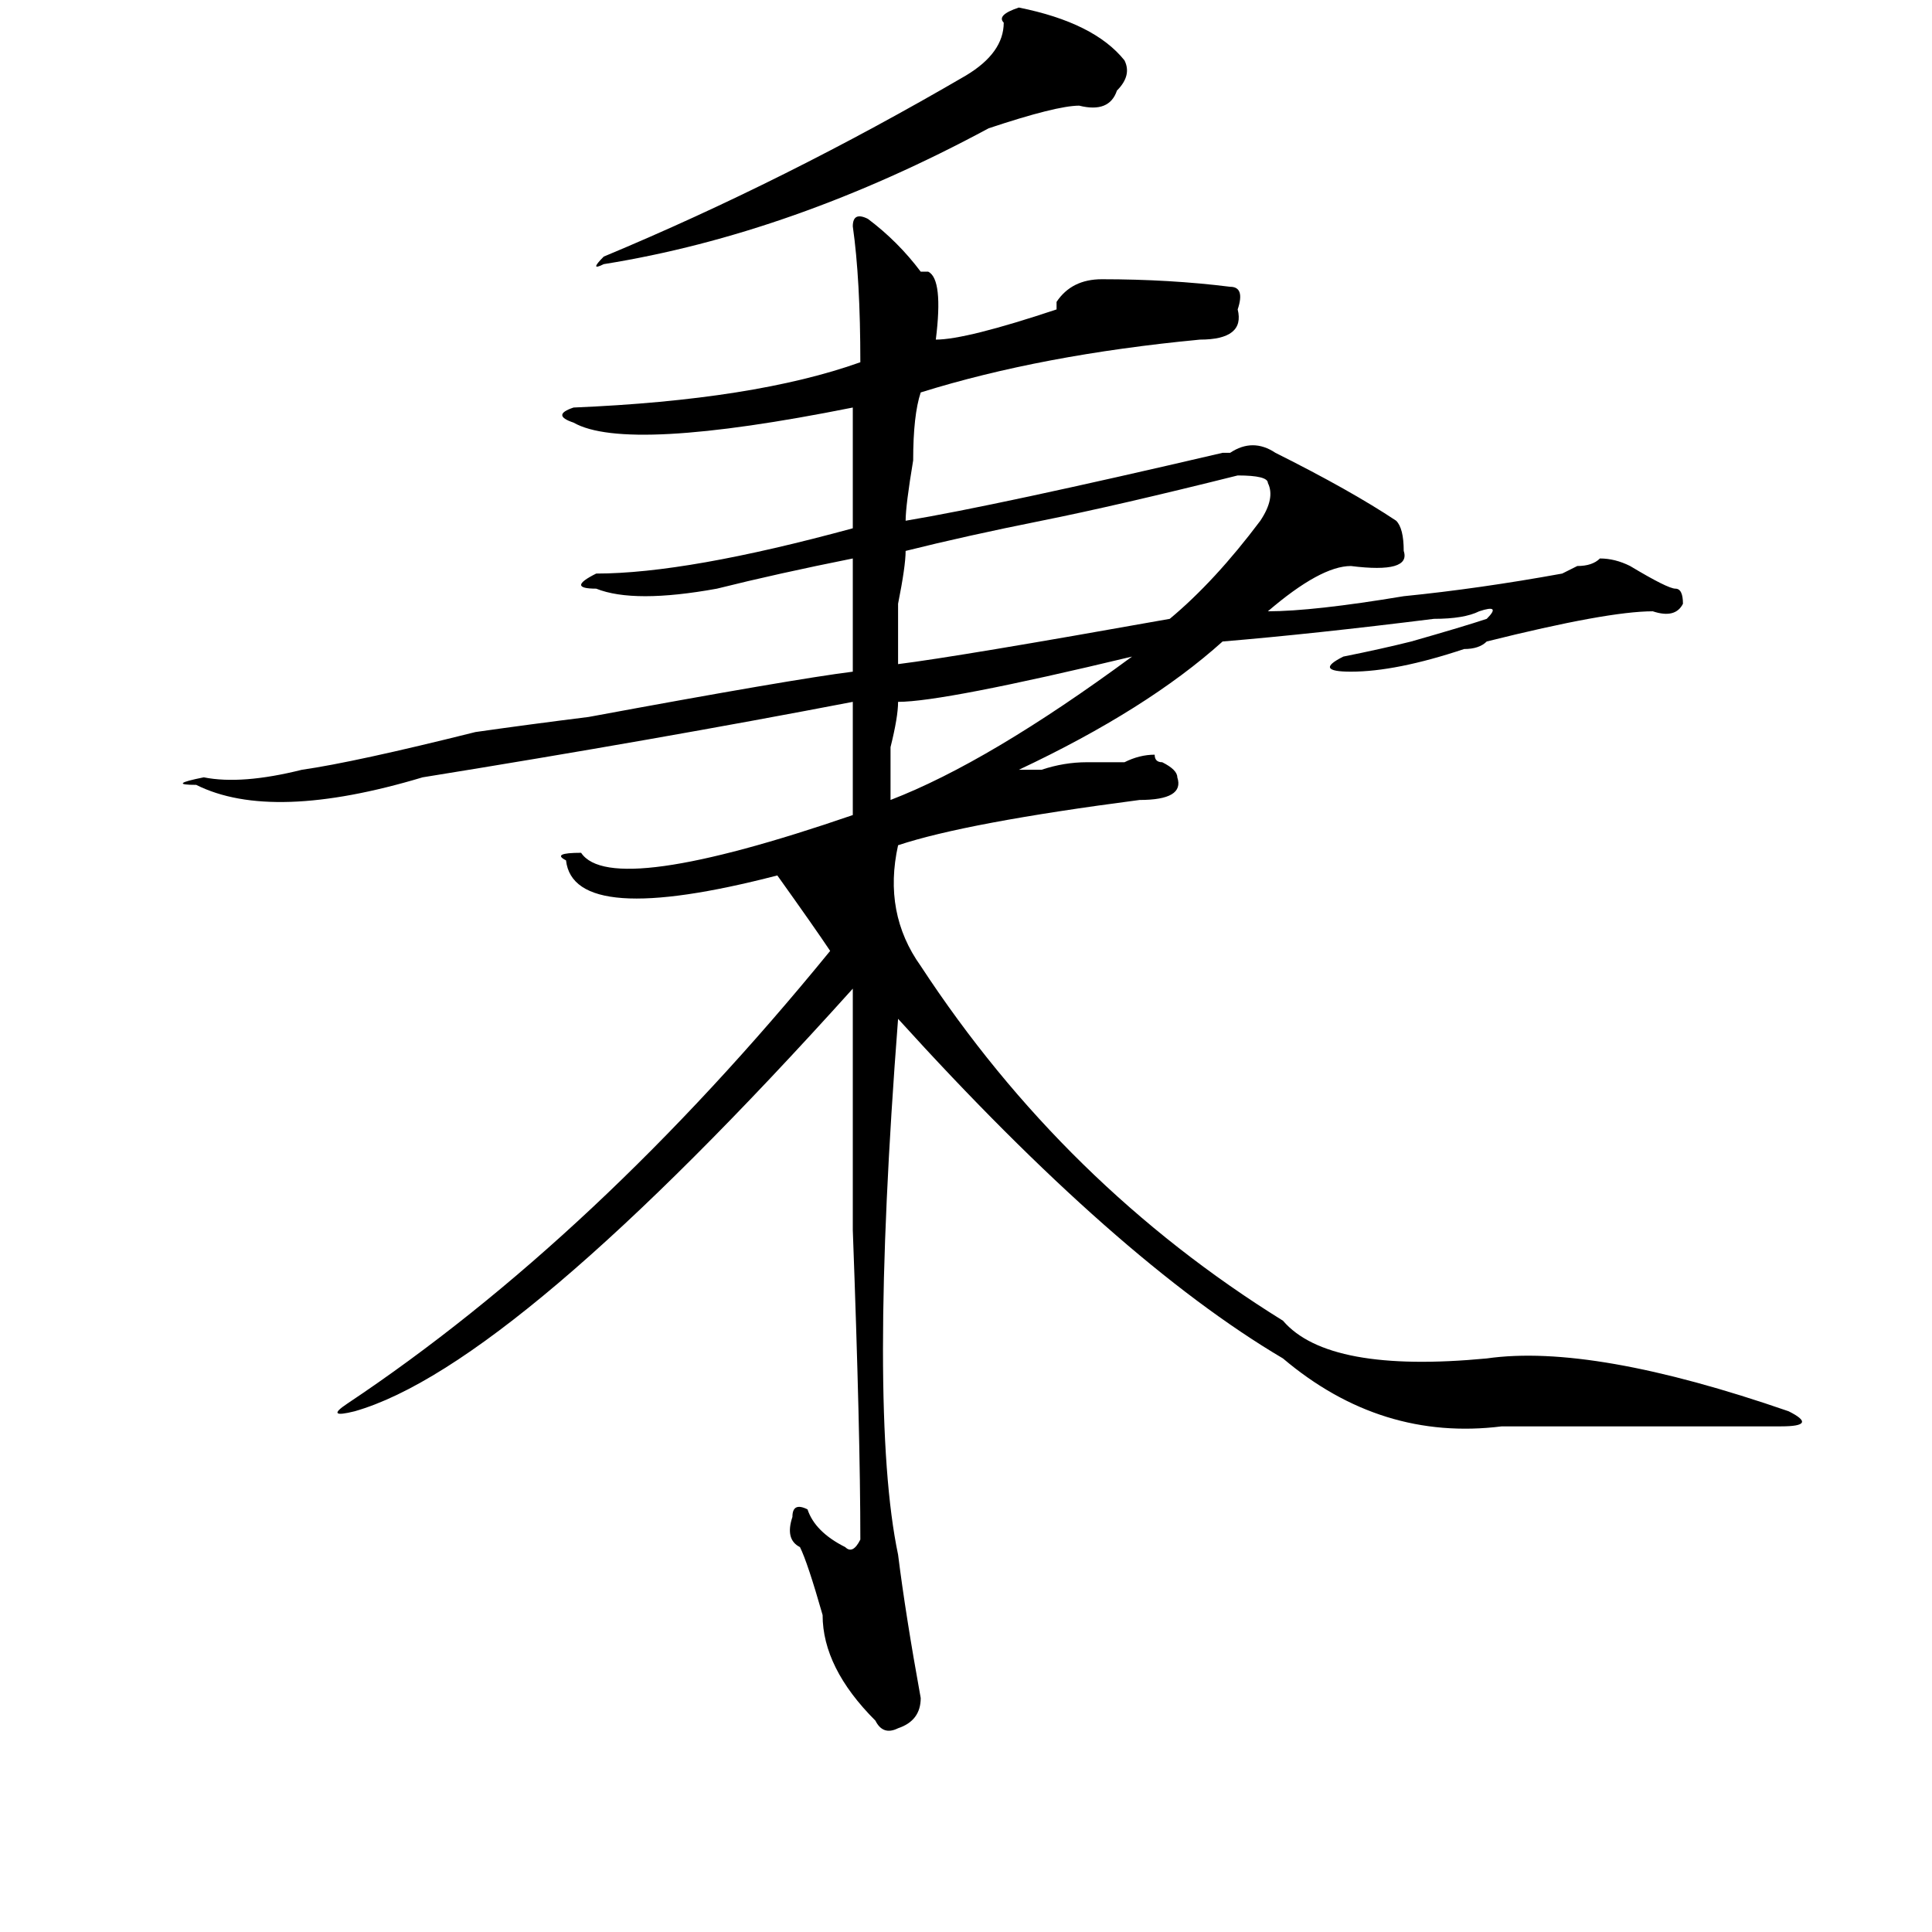 <?xml version="1.0" standalone="no"?>
<!DOCTYPE svg PUBLIC "-//W3C//DTD SVG 1.1//EN" "http://www.w3.org/Graphics/SVG/1.1/DTD/svg11.dtd" >
<svg xmlns="http://www.w3.org/2000/svg" xmlns:xlink="http://www.w3.org/1999/xlink" version="1.1" viewBox="0 0 256 256">
  <g transform="matrix(1 0 0 -1 0 204)">
   <path fill="currentColor"
d="M135 203q10 -2 14 -7q1 -2 -1 -4q-1 -3 -5 -2q-3 0 -12 -3q-26 -14 -51 -18q-2 -1 0 1q24 10 48 24q5 3 5 7q-1 1 2 2zM113 174q0 2 2 1q4 -3 7 -7h1q2 -1 1 -9q4 0 16 4v1q2 3 6 3q9 0 17 -1q2 0 1 -3q1 -4 -5 -4q-21 -2 -37 -7q-1 -3 -1 -9q-1 -6 -1 -8q12 2 42 9h1
q3 2 6 0q10 -5 16 -9q1 -1 1 -4q1 -3 -7 -2q-4 0 -11 -6q6 0 18 2q10 1 21 3l2 1q2 0 3 1q2 0 4 -1q5 -3 6 -3t1 -2q-1 -2 -4 -1q-6 0 -22 -4q-1 -1 -3 -1q-9 -3 -15 -3q-5 0 -1 2q5 1 9 2q7 2 10 3q2 2 -1 1q-2 -1 -6 -1q-16 -2 -28 -3q-10 -9 -27 -17h3q3 1 6 1h5q2 1 4 1
q0 -1 1 -1q2 -1 2 -2q1 -3 -5 -3q-23 -3 -32 -6q-2 -9 3 -16q19 -29 48 -47q6 -7 27 -5q14 2 40 -7q4 -2 -1 -2h-17h-20q-16 -2 -29 9q-22 13 -51 45q-4 -52 0 -71q1 -8 3 -19q0 -3 -3 -4q-2 -1 -3 1q-7 7 -7 14q-2 7 -3 9q-2 1 -1 4q0 2 2 1q1 -3 5 -5q1 -1 2 1q0 14 -1 41
v32q-45 -50 -66 -56q-4 -1 -1 1q33 22 64 60q-2 3 -7 10q-27 -7 -28 2q-2 1 2 1q4 -6 36 5v15q-26 -5 -57 -10q-20 -6 -30 -1q-4 0 1 1q5 -1 13 1q7 1 23 5q7 1 15 2q27 5 35 6v15q-10 -2 -18 -4q-11 -2 -16 0q-4 0 0 2q12 0 34 6v16q-30 -6 -37 -2q-3 1 0 2q24 1 38 6
q0 11 -1 18zM150 117q-25 -6 -31 -6q0 -2 -1 -6v-7q13 5 32 19zM120 131q0 -2 -1 -7v-8q8 1 36 6q6 5 12 13q2 3 1 5q0 1 -4 1q-16 -4 -26 -6t-18 -4z" />
  </g>

</svg>
